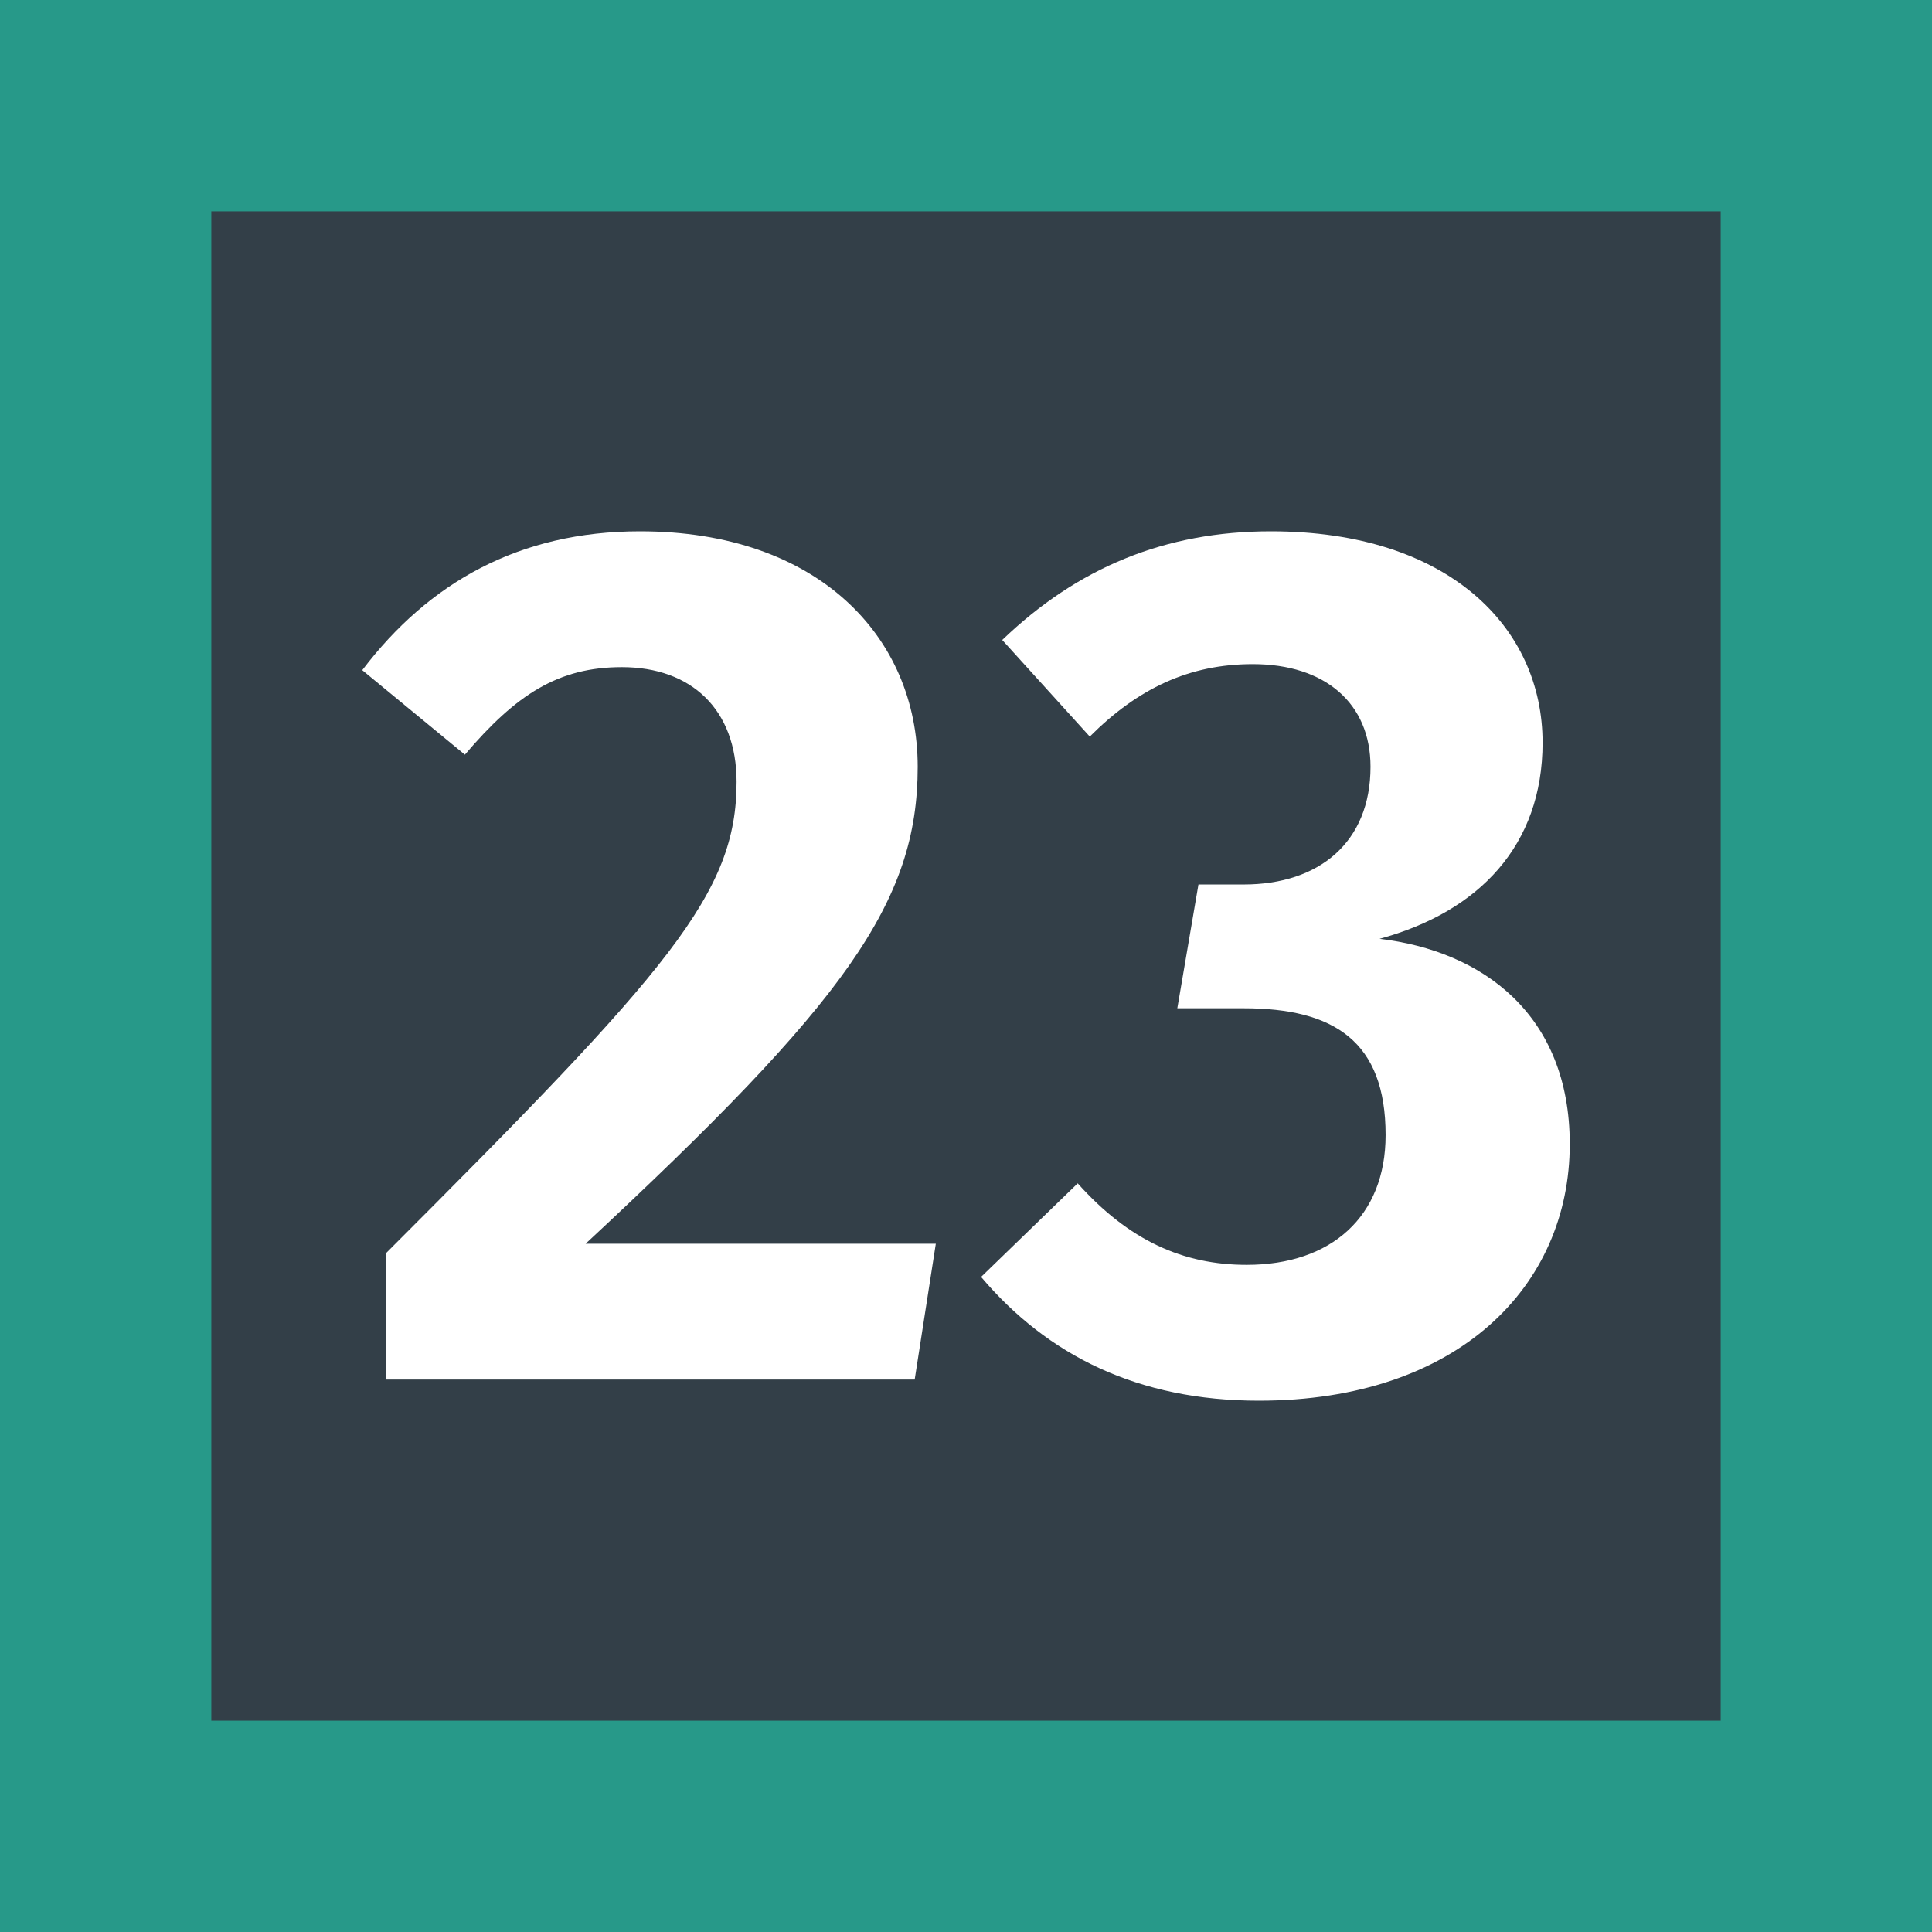 <?xml version="1.0" encoding="utf-8"?>
<!-- Generator: Adobe Illustrator 23.0.6, SVG Export Plug-In . SVG Version: 6.00 Build 0)  -->
<svg version="1.1" id="Ebene_1" xmlns="http://www.w3.org/2000/svg" xmlns:xlink="http://www.w3.org/1999/xlink" x="0px" y="0px"
	 viewBox="0 0 64 64" style="enable-background:new 0 0 64 64;" xml:space="preserve">
<style type="text/css">
	.st0{fill:#279989;}
	.st1{fill:#333F48;}
	.st2{fill:#FFFFFF;}
</style>
<rect class="st0" width="64" height="64"/>
<rect x="7" y="7" class="st1" width="50" height="50"/>
<g>
	<path class="st2" d="M30.4,25.4c0,4.5-2.4,7.8-11,15.8H31l-0.7,4.5H12.8v-4.2c9.4-9.4,11.6-11.9,11.6-15.6c0-2.4-1.5-3.8-3.8-3.8
		c-2.1,0-3.5,0.9-5.2,2.9L12,22.2c2.2-2.9,5.2-4.6,9.2-4.6C27.1,17.6,30.4,21.1,30.4,25.4z"/>
	<path class="st2" d="M51.1,24.6c0,3.4-2.1,5.6-5.4,6.5c3.4,0.4,6.3,2.5,6.3,6.8c0,4.7-3.7,8.5-10.3,8.5c-4,0-7-1.5-9.2-4.1l3.2-3.1
		c1.7,1.9,3.5,2.7,5.6,2.7c2.8,0,4.6-1.6,4.6-4.3c0-3.1-1.7-4.2-4.7-4.2H39l0.7-4.1h1.5c2.5,0,4.2-1.4,4.2-3.9
		c0-2.1-1.5-3.4-3.9-3.4c-2.1,0-3.8,0.8-5.4,2.4l-2.9-3.2c2.5-2.4,5.4-3.6,8.9-3.6C48,17.6,51.1,20.8,51.1,24.6z"/>
</g>
</svg>
